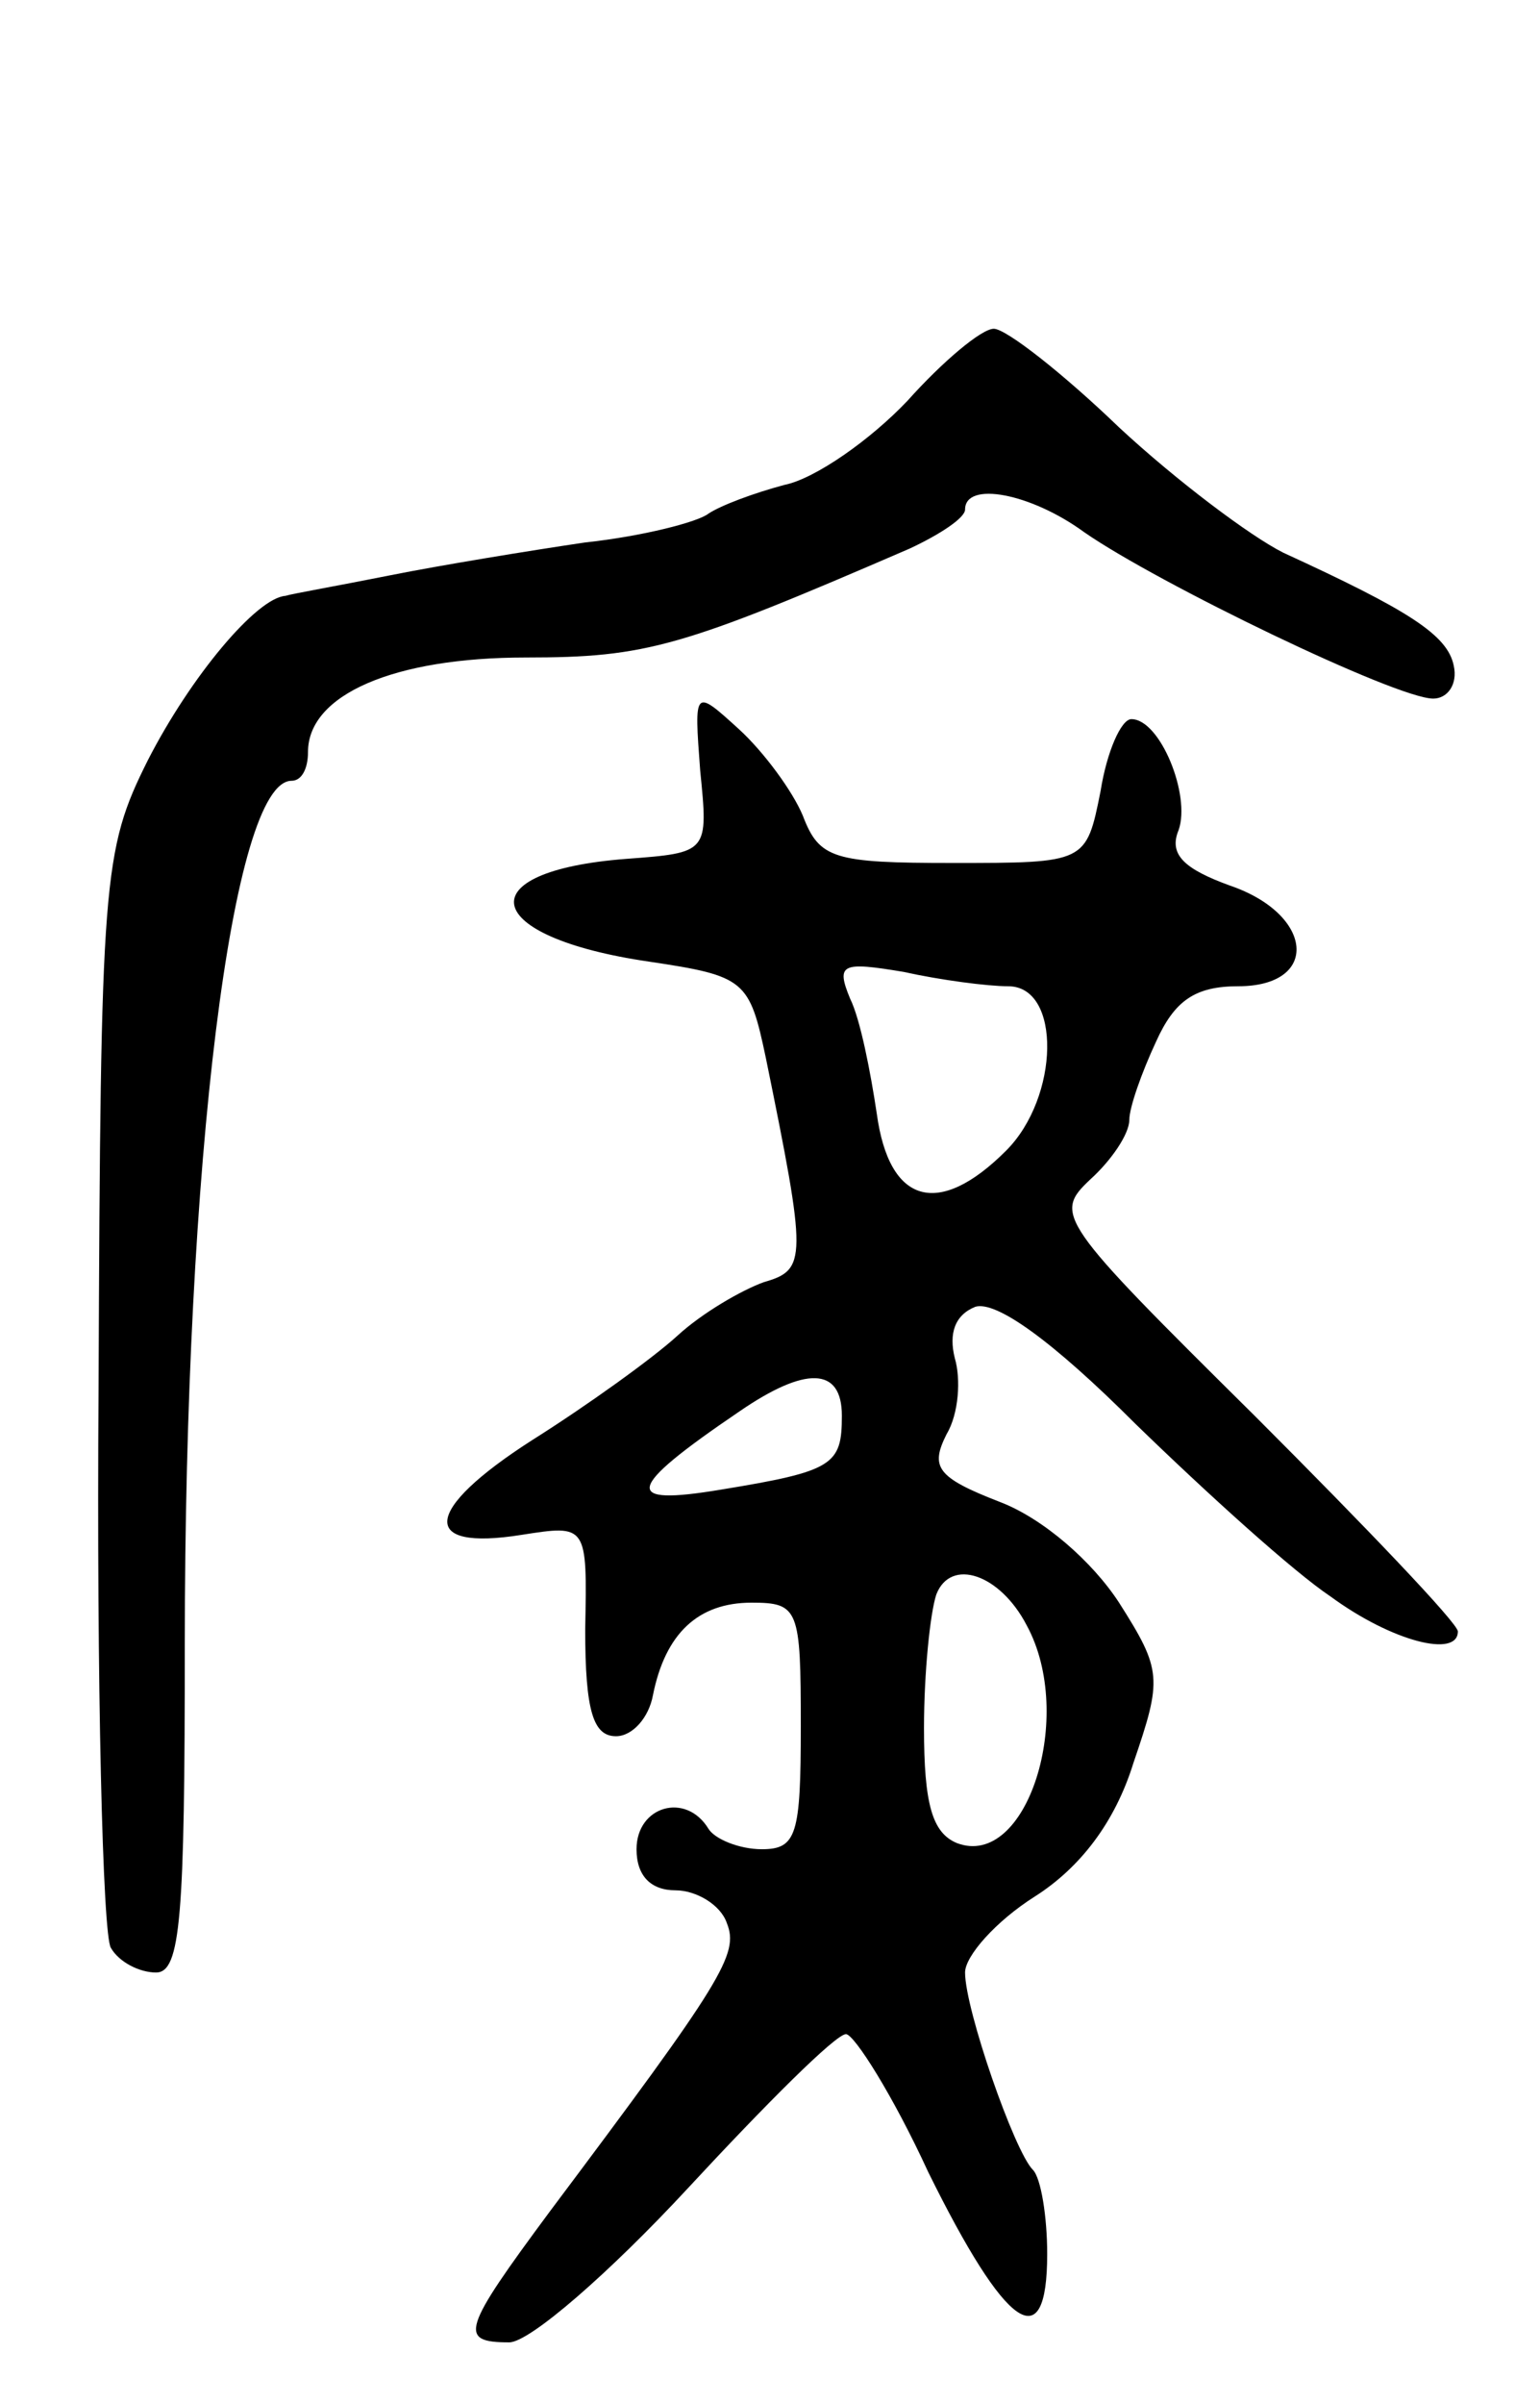<svg version="1.0" xmlns="http://www.w3.org/2000/svg"
 width="75pt" height="117pt" viewBox="0 0 75 117"
 preserveAspectRatio="xMidYMid meet">
<g transform="translate(0,117) scale(0.1,-0.1)"
fill="#000000" stroke="none">
<path d="M442 975 c-18 -19 -45 -38 -60 -41 -15 -4 -31 -10 -37 -14 -5 -4 -32
-11 -60 -14 -27 -4 -70 -11 -95 -16 -25 -5 -48 -9 -51 -10 -14 -1 -46 -39 -67
-80 -22 -44 -23 -57 -24 -306 -1 -143 2 -266 6 -272 4 -7 14 -12 22 -12 12 0
14 27 14 160 0 235 23 420 52 420 5 0 8 6 8 14 0 28 42 46 106 46 59 0 76 5
187 53 15 7 27 15 27 19 0 14 32 8 58 -11 36 -25 152 -81 170 -81 7 0 12 7 10
16 -3 15 -22 27 -83 55 -16 8 -52 35 -80 61 -27 26 -55 48 -61 48 -6 0 -25
-16 -42 -35z"/>
<path d="M341 795 c4 -40 4 -40 -36 -43 -78 -6 -71 -38 11 -50 47 -7 49 -9 57
-47 20 -98 20 -103 -1 -109 -11 -4 -30 -15 -42 -26 -12 -11 -44 -34 -71 -51
-53 -34 -55 -54 -5 -46 32 5 32 5 31 -46 0 -40 4 -52 15 -52 8 0 16 9 18 20 6
30 22 45 48 45 23 0 24 -3 24 -60 0 -53 -2 -60 -19 -60 -11 0 -23 5 -26 10
-11 18 -35 11 -35 -10 0 -13 7 -20 19 -20 10 0 22 -7 25 -16 6 -15 -2 -28 -86
-140 -43 -58 -45 -64 -20 -64 10 0 49 34 87 75 38 41 72 75 77 75 4 0 23 -30
40 -67 38 -77 58 -91 58 -40 0 18 -3 37 -7 41 -9 9 -33 78 -33 96 0 8 15 25
34 37 22 14 39 36 48 65 14 41 14 45 -7 78 -13 20 -37 41 -58 49 -31 12 -34
17 -26 33 6 10 7 27 4 37 -3 12 0 21 10 25 10 3 37 -16 78 -57 35 -34 77 -72
95 -84 30 -22 62 -30 62 -17 0 4 -45 51 -99 105 -96 95 -98 98 -80 115 10 9
19 22 19 29 0 6 6 23 13 38 9 20 19 27 40 27 40 0 37 35 -4 49 -22 8 -30 15
-25 27 6 17 -9 54 -23 54 -5 0 -12 -16 -15 -35 -7 -35 -7 -35 -72 -35 -58 0
-65 2 -73 23 -5 12 -19 31 -31 42 -22 20 -22 20 -19 -20z m150 -105 c26 0 25
-54 -1 -80 -33 -33 -57 -26 -63 18 -3 20 -8 46 -13 56 -7 17 -4 18 26 13 18
-4 41 -7 51 -7z m-81 -209 c0 -24 -4 -27 -59 -36 -48 -8 -47 0 9 38 32 22 50
22 50 -2z m90 -102 c24 -44 0 -119 -34 -106 -12 5 -16 19 -16 56 0 27 3 56 6
65 7 18 31 10 44 -15z"/>
</g>
</svg>
